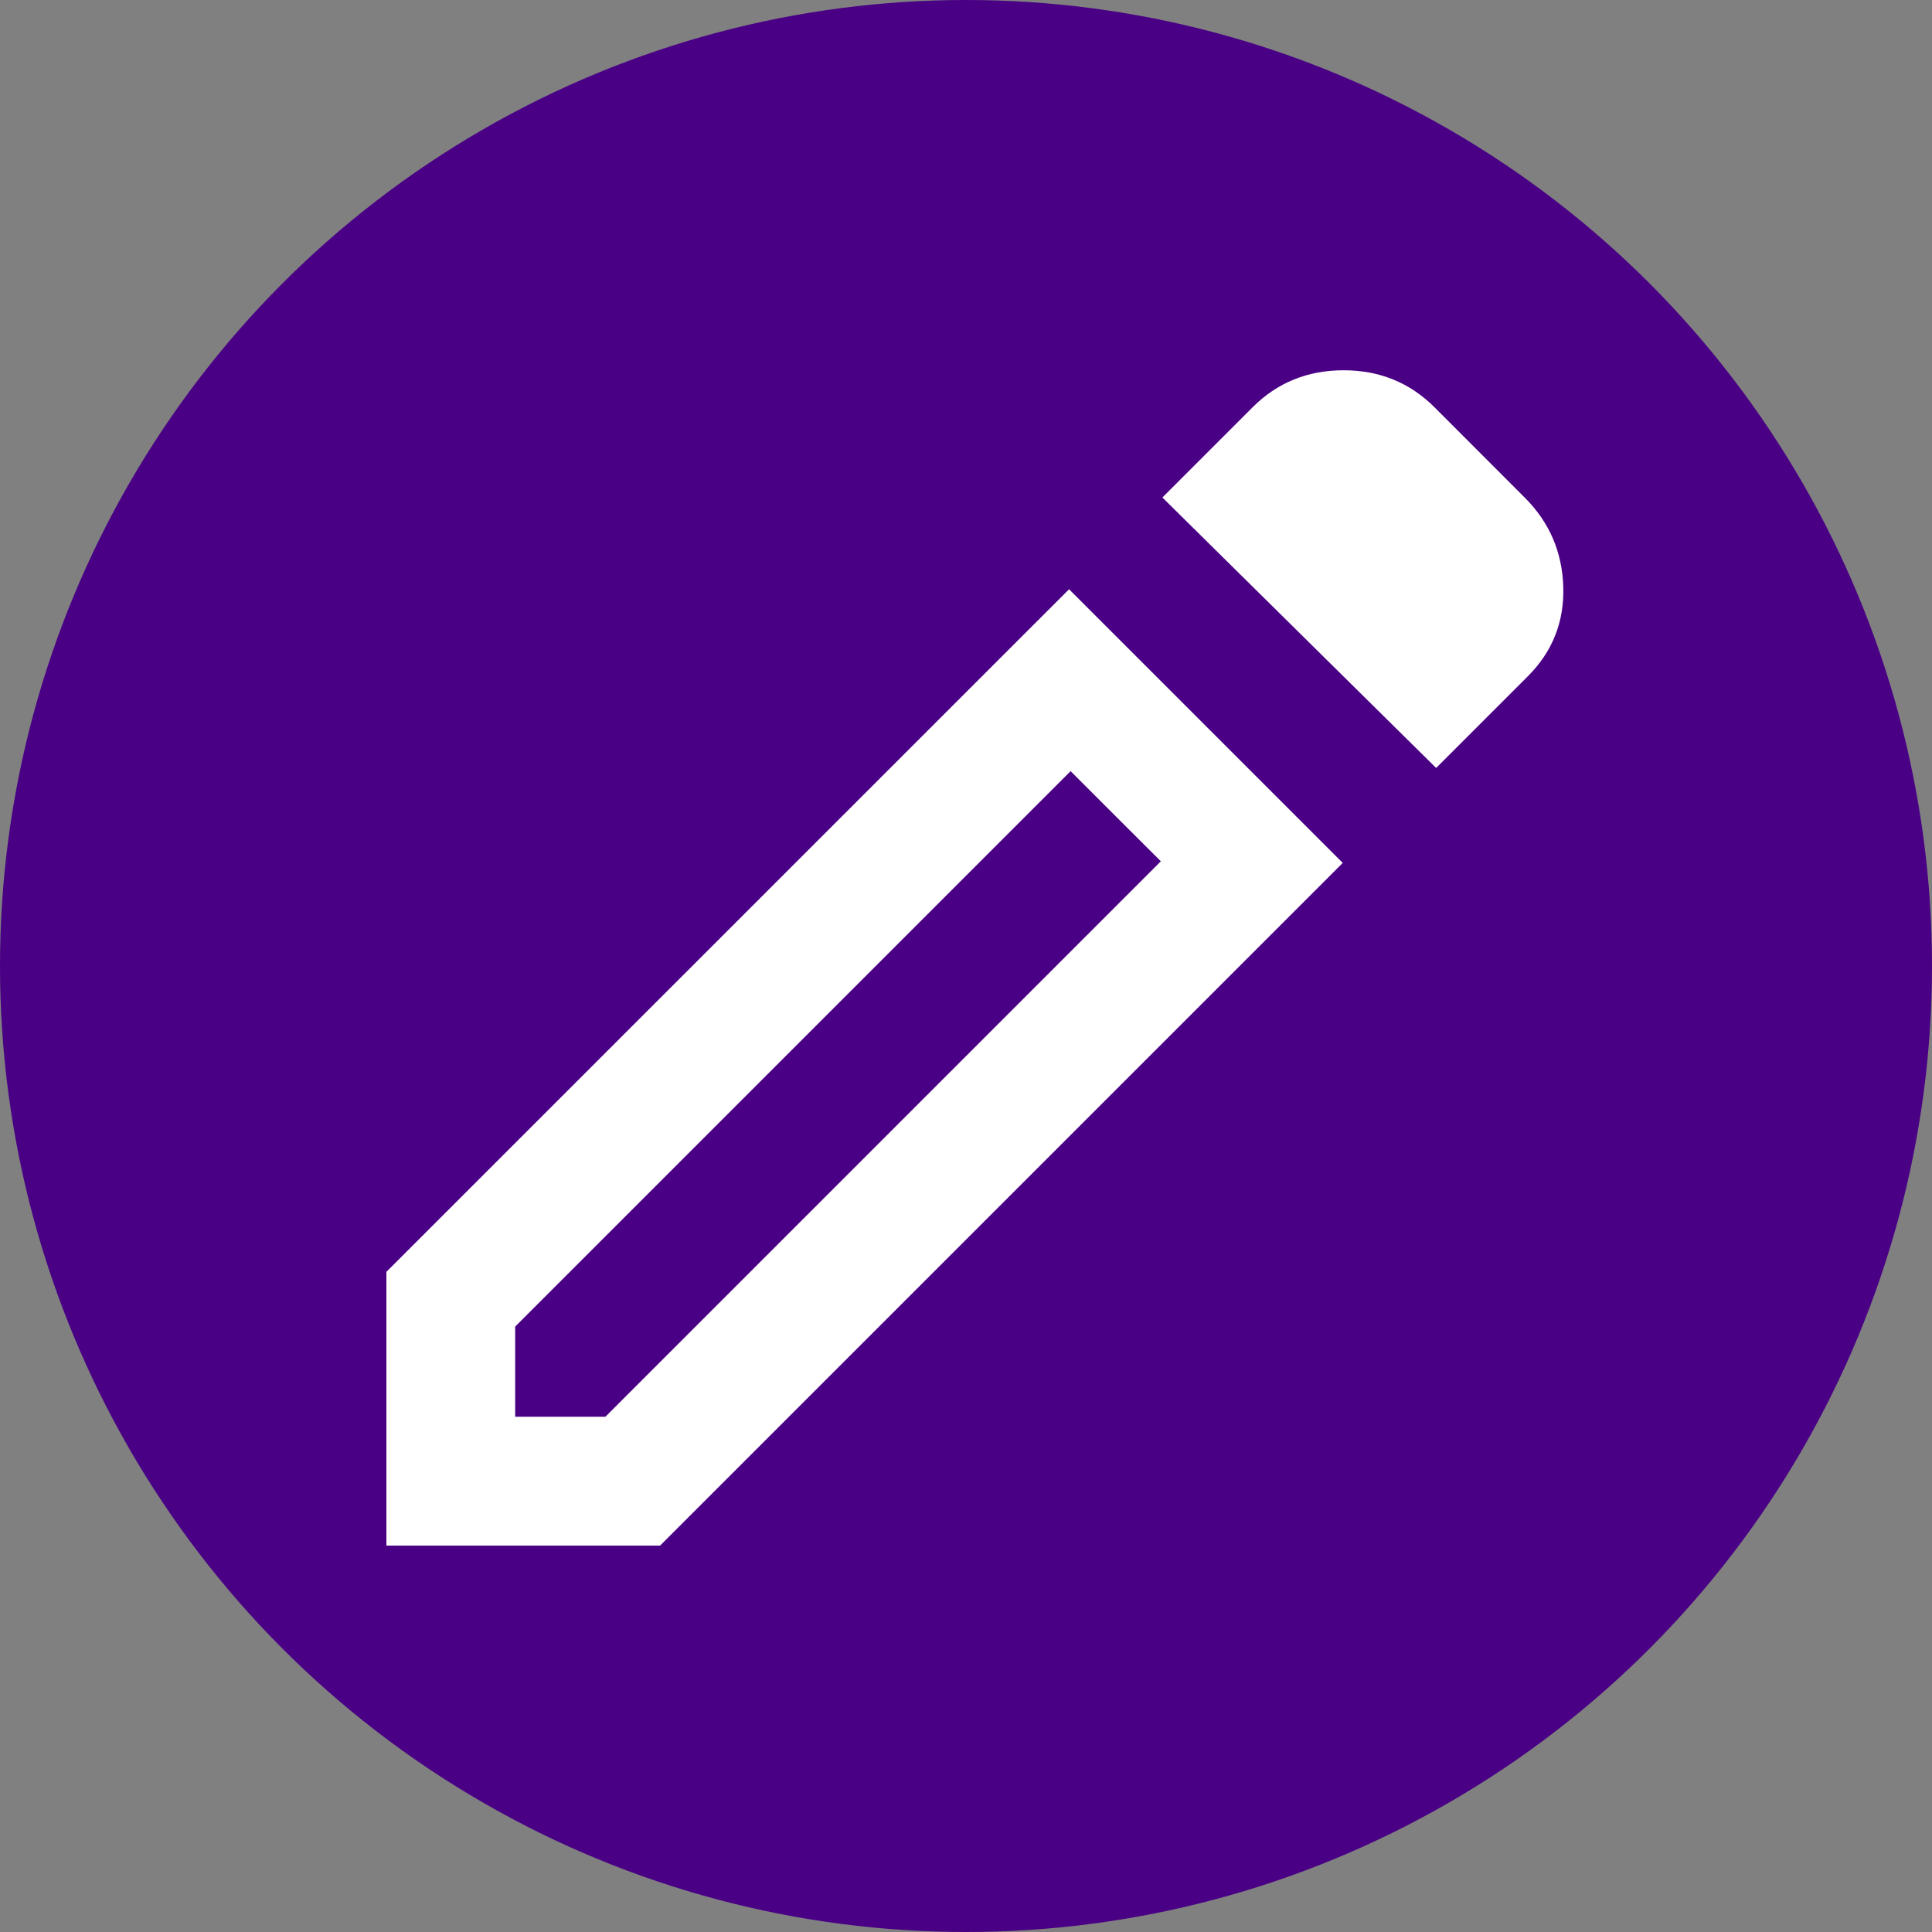 <svg width="20" height="20" viewBox="0 0 20 20" fill="none" xmlns="http://www.w3.org/2000/svg">
<rect x="0" y="0" width="20" height="20" fill="#808080" stroke="none"/>
<circle cx="10" cy="10" r="10" fill="#490085"/>
<path d="M5.333 14.666H6.267L12.017 8.916L11.083 7.983L5.333 13.733V14.666ZM14.867 7.95L12.033 5.15L12.967 4.216C13.222 3.961 13.536 3.833 13.909 3.833C14.281 3.833 14.594 3.961 14.85 4.216L15.783 5.15C16.039 5.405 16.172 5.714 16.183 6.075C16.194 6.436 16.072 6.744 15.817 7L14.867 7.95ZM13.9 8.933L6.833 16H4V13.166L11.067 6.1L13.9 8.933ZM11.55 8.45L11.083 7.983L12.017 8.916L11.55 8.45Z" fill="white"/>
</svg>
